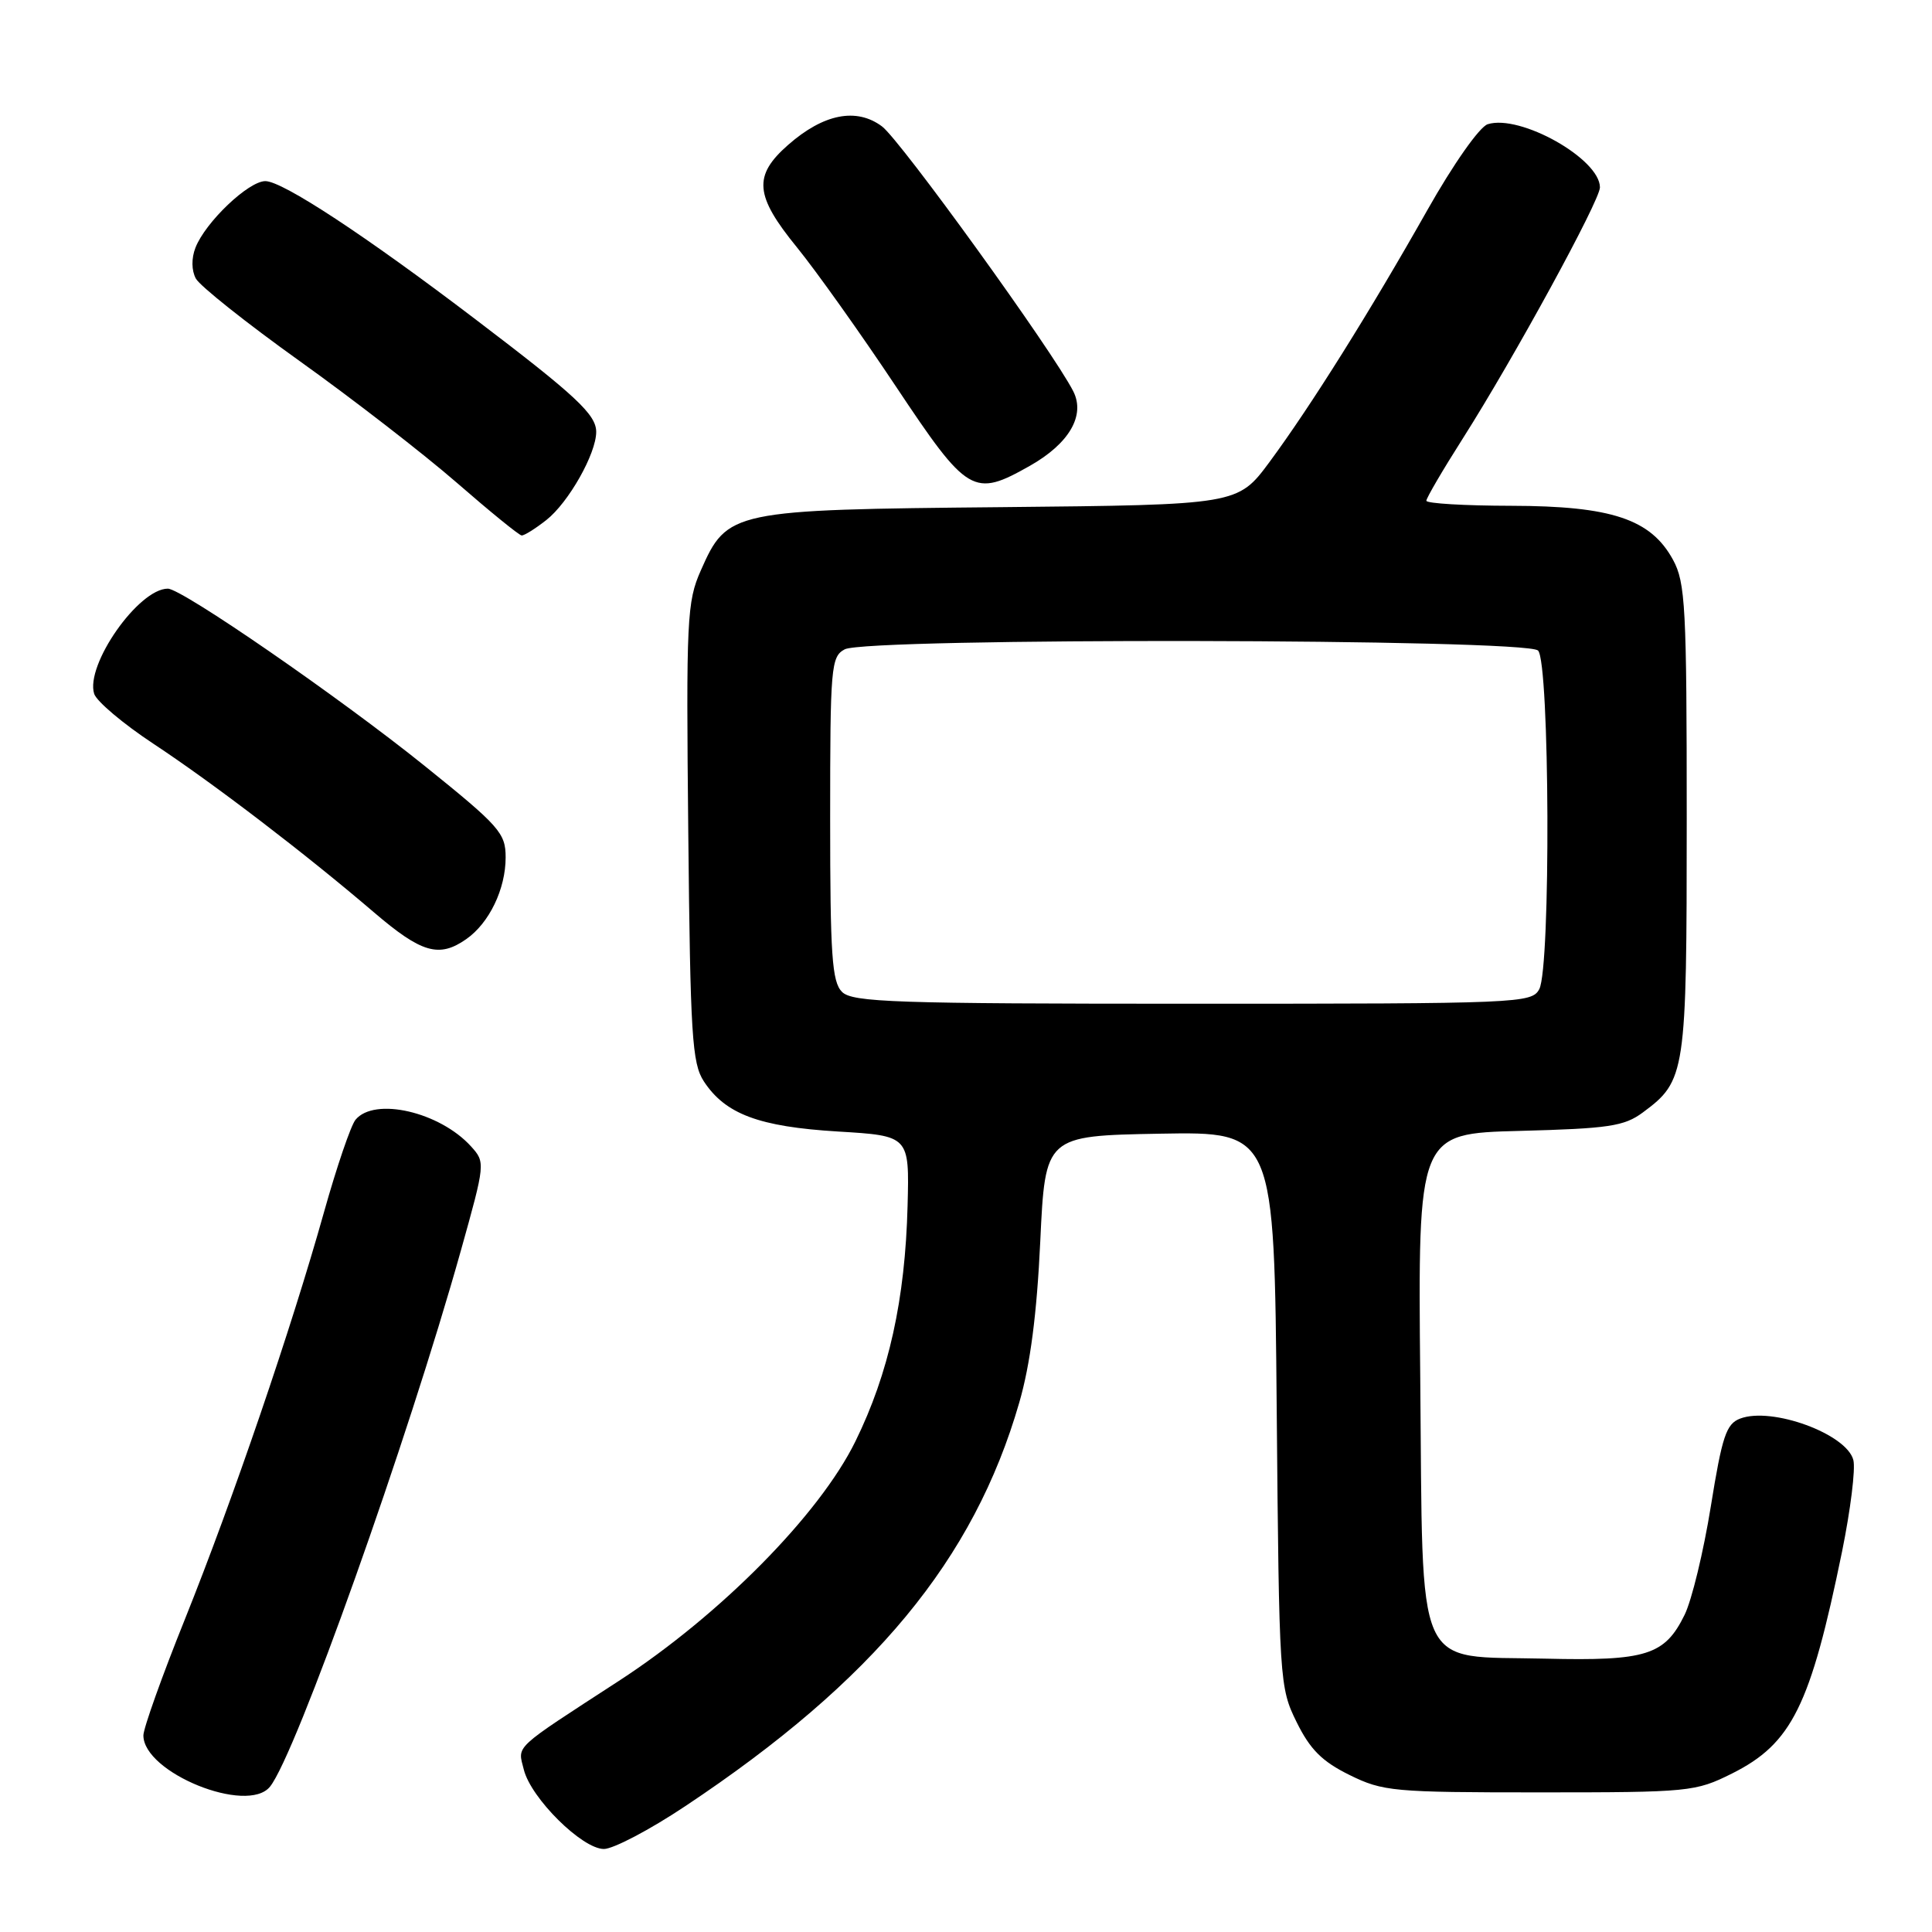 <?xml version="1.0" encoding="UTF-8" standalone="no"?>
<!DOCTYPE svg PUBLIC "-//W3C//DTD SVG 1.1//EN" "http://www.w3.org/Graphics/SVG/1.1/DTD/svg11.dtd" >
<svg xmlns="http://www.w3.org/2000/svg" xmlns:xlink="http://www.w3.org/1999/xlink" version="1.1" viewBox="0 0 256 256">
 <g >
 <path fill="currentColor"
d=" M 90.81 239.32 C 115.78 222.71 129.05 206.68 135.06 185.84 C 136.52 180.80 137.39 174.10 137.84 164.50 C 138.50 150.50 138.50 150.50 153.67 150.22 C 168.85 149.95 168.85 149.95 169.17 186.72 C 169.49 222.80 169.54 223.59 171.81 228.19 C 173.60 231.82 175.18 233.40 178.81 235.19 C 183.25 237.38 184.60 237.50 204.00 237.50 C 223.87 237.50 224.65 237.42 229.50 235.00 C 237.43 231.03 239.89 226.06 244.09 205.55 C 245.20 200.08 245.88 194.65 245.58 193.47 C 244.71 190.01 234.79 186.37 230.58 187.97 C 228.73 188.67 228.19 190.31 226.69 199.62 C 225.73 205.58 224.17 212.04 223.22 213.97 C 220.59 219.33 218.16 220.10 204.78 219.78 C 187.22 219.36 188.57 222.39 188.19 182.57 C 187.88 150.20 187.88 150.20 201.37 149.85 C 213.15 149.54 215.21 149.24 217.68 147.41 C 223.37 143.20 223.50 142.31 223.50 108.50 C 223.50 80.43 223.33 77.19 221.68 74.17 C 218.74 68.78 213.54 67.05 200.25 67.02 C 194.06 67.01 189.00 66.71 189.00 66.35 C 189.00 65.99 191.17 62.28 193.83 58.10 C 200.60 47.45 212.00 26.57 212.00 24.83 C 212.00 21.05 201.42 15.10 197.13 16.46 C 196.05 16.80 192.58 21.73 189.13 27.84 C 181.52 41.31 173.70 53.79 168.23 61.20 C 164.01 66.89 164.01 66.89 132.76 67.20 C 96.89 67.54 96.37 67.65 92.86 75.59 C 91.02 79.74 90.91 82.00 91.20 110.31 C 91.47 137.21 91.70 140.89 93.26 143.28 C 96.11 147.63 100.56 149.29 111.00 149.93 C 120.50 150.50 120.50 150.50 120.26 159.75 C 119.94 172.19 117.78 181.97 113.34 191.00 C 108.58 200.69 95.44 213.99 82.00 222.73 C 67.81 231.95 68.59 231.22 69.41 234.49 C 70.36 238.29 77.14 245.00 80.02 245.00 C 81.26 245.00 86.12 242.45 90.81 239.32 Z  M 35.77 236.75 C 39.18 232.57 54.03 190.85 61.09 165.63 C 64.30 154.16 64.32 154.01 62.42 151.91 C 58.27 147.33 49.63 145.33 47.11 148.37 C 46.49 149.12 44.61 154.63 42.93 160.62 C 38.59 176.09 30.90 198.60 24.50 214.56 C 21.47 222.09 19.00 229.02 19.00 229.95 C 19.00 234.89 32.75 240.46 35.77 236.75 Z  M 61.78 124.44 C 64.83 122.31 67.00 117.80 67.00 113.61 C 67.00 110.38 66.21 109.49 56.25 101.47 C 44.98 92.40 24.11 78.00 22.24 78.00 C 18.35 78.00 11.27 88.12 12.48 91.94 C 12.80 92.93 16.30 95.89 20.28 98.52 C 28.31 103.82 40.48 113.13 49.55 120.89 C 55.85 126.28 58.18 126.96 61.78 124.44 Z  M 72.39 68.91 C 75.34 66.59 79.00 60.11 79.00 57.23 C 79.00 54.93 76.33 52.44 63.00 42.31 C 48.43 31.22 37.44 24.00 35.16 24.00 C 32.93 24.00 27.22 29.43 25.90 32.82 C 25.35 34.23 25.37 35.83 25.95 36.91 C 26.48 37.89 32.67 42.81 39.70 47.84 C 46.74 52.87 56.10 60.12 60.50 63.94 C 64.90 67.77 68.78 70.93 69.12 70.95 C 69.45 70.98 70.93 70.06 72.39 68.91 Z  M 136.47 61.72 C 141.68 58.77 143.84 55.04 142.21 51.84 C 139.52 46.55 119.31 18.57 116.87 16.75 C 113.48 14.22 109.12 15.08 104.43 19.20 C 99.77 23.29 100.00 25.91 105.61 32.79 C 108.14 35.90 114.04 44.19 118.72 51.22 C 128.24 65.51 128.99 65.95 136.47 61.72 Z  M 111.57 131.43 C 110.24 130.10 110.00 126.58 110.00 108.46 C 110.00 88.34 110.11 87.01 111.93 86.04 C 114.87 84.47 202.22 84.62 203.80 86.20 C 205.35 87.75 205.50 128.20 203.96 131.07 C 202.96 132.93 201.40 133.00 158.04 133.00 C 118.56 133.00 112.95 132.81 111.57 131.43 Z "/>
</g>
</svg>